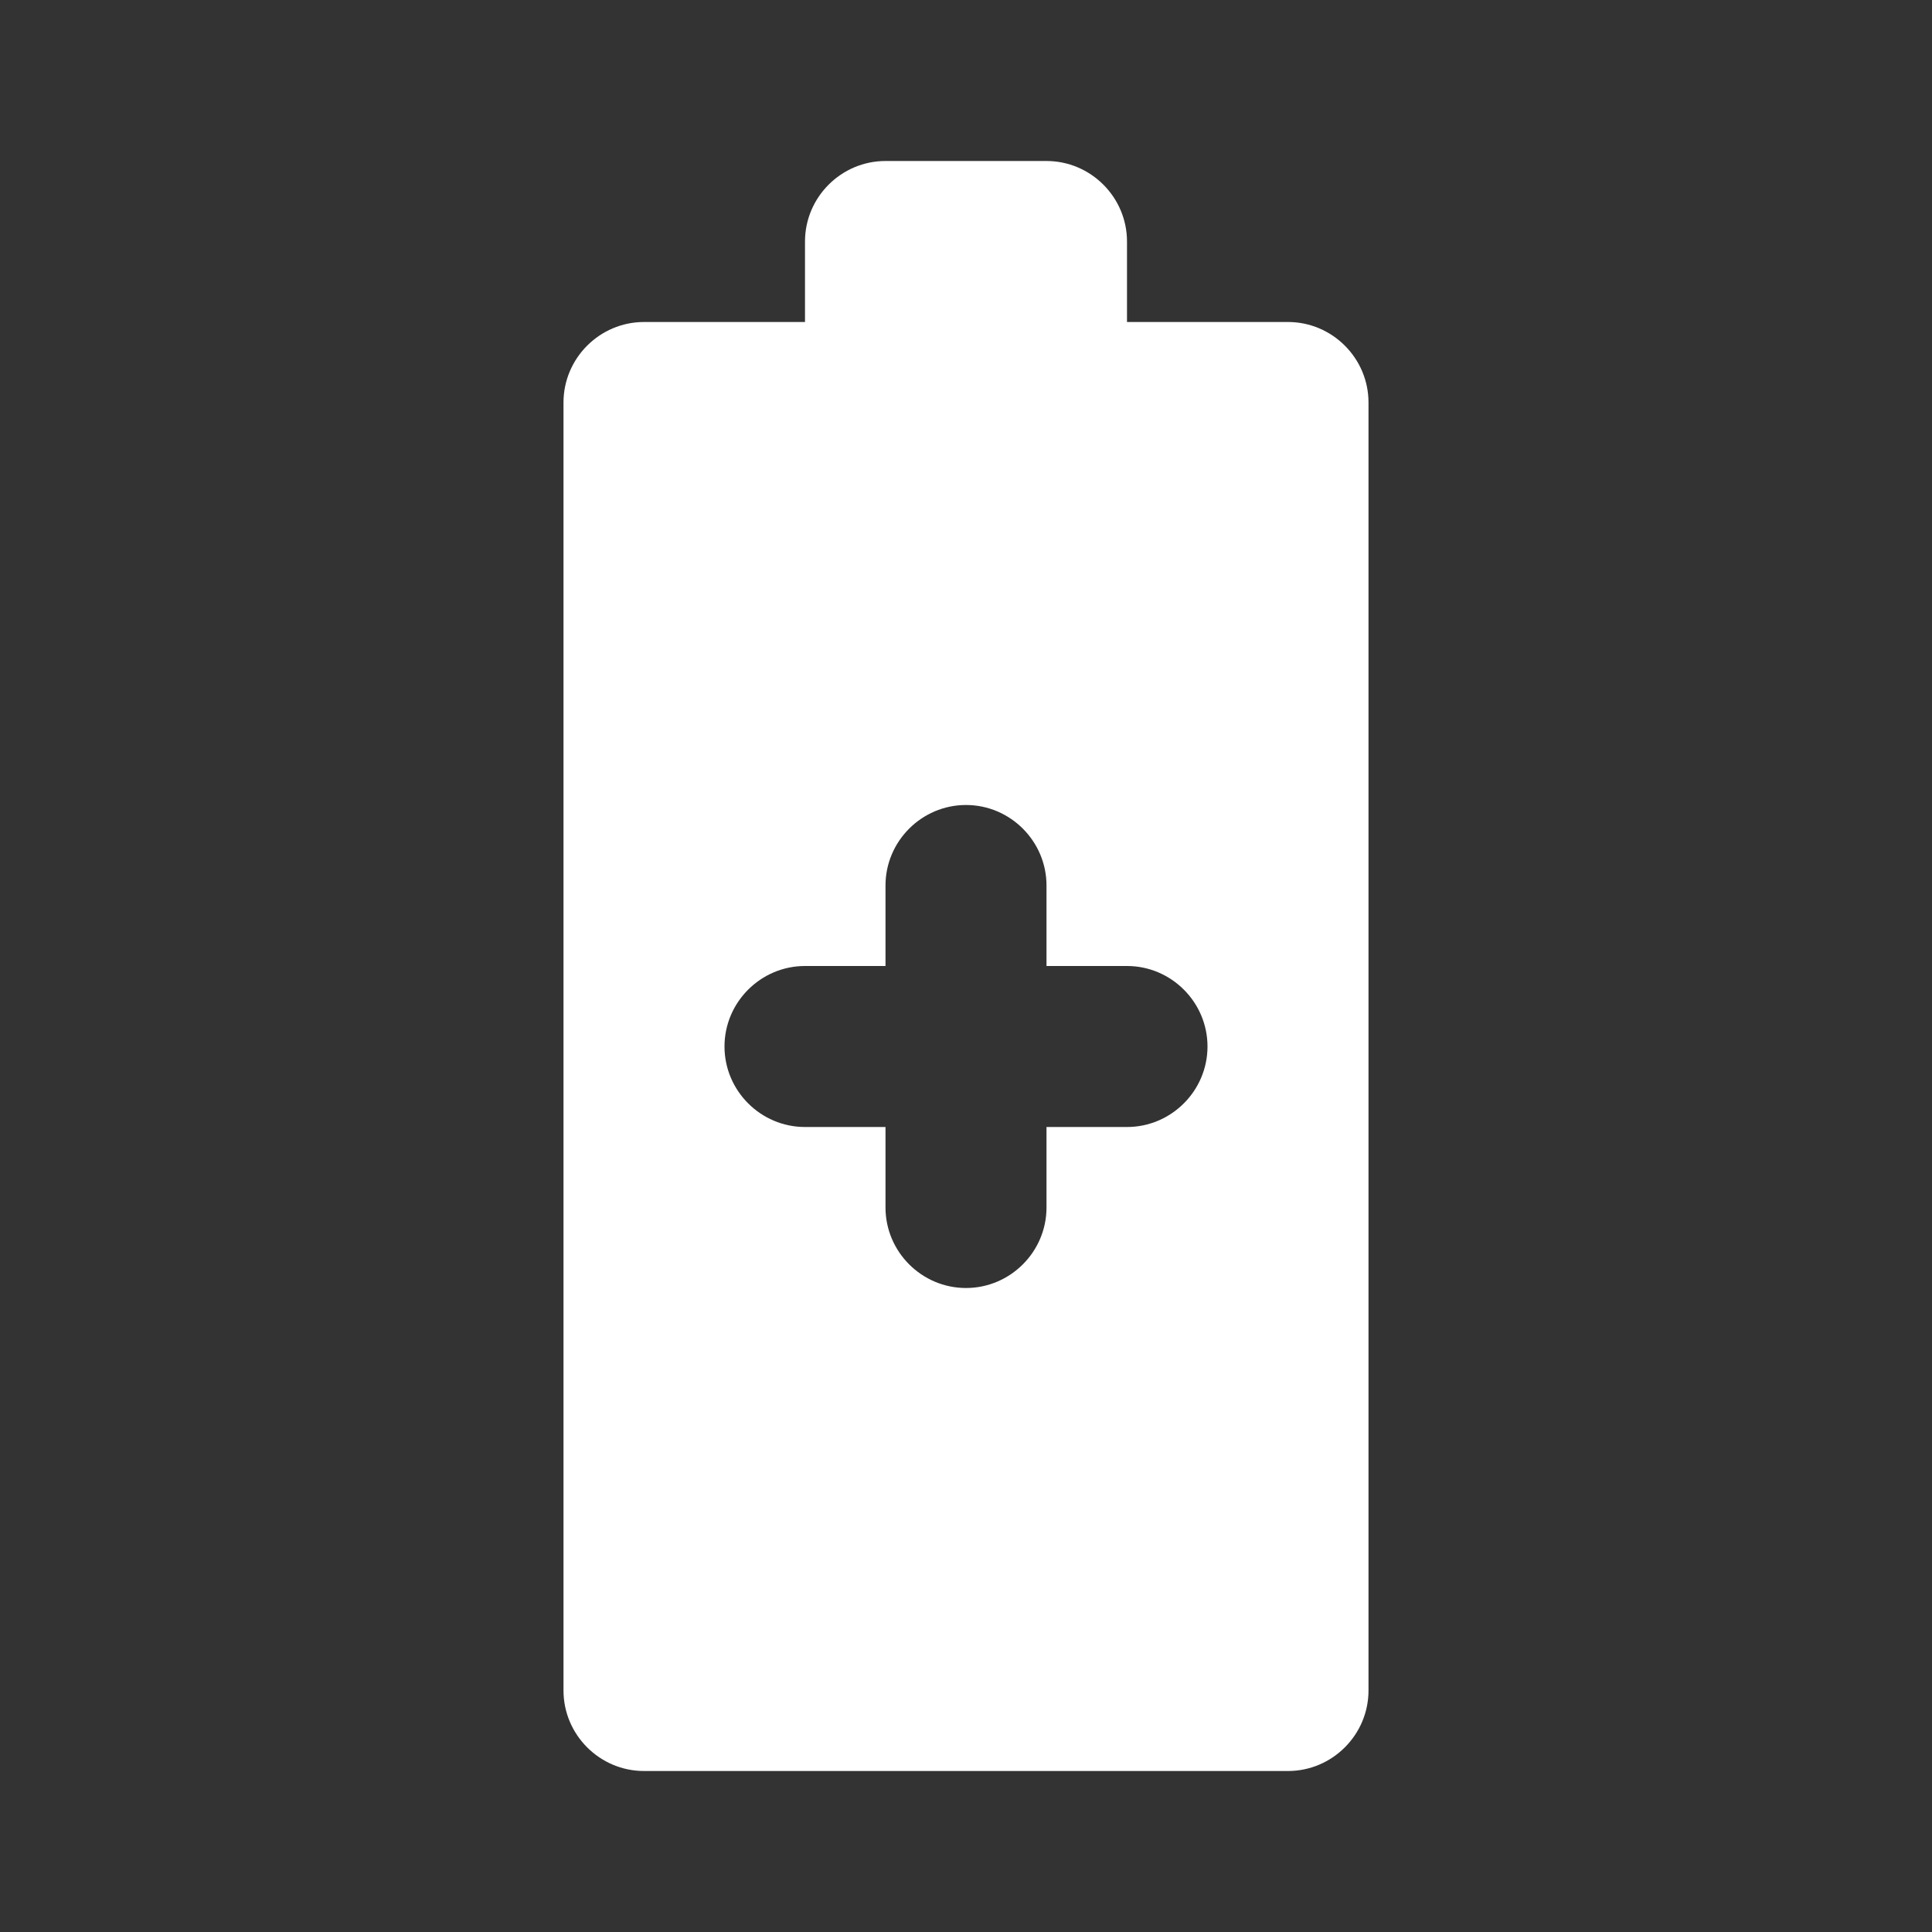 <ns0:svg xmlns:ns0="http://www.w3.org/2000/svg" width="100" height="100" viewBox="0 0 24 24" fill="#ffffff"><ns0:rect x="0" y="0" width="24" height="24" fill="#333333" stroke="none"/><ns0:path d="M16 4h-2V3c0-.55-.45-1-1-1h-2c-.55 0-1 .45-1 1v1H8c-.55 0-1 .45-1 1v16c0 .55.45 1 1 1h8c.55 0 1-.45 1-1V5c0-.55-.45-1-1-1zm-2 10h-1v1c0 .55-.45 1-1 1s-1-.45-1-1v-1h-1c-.55 0-1-.45-1-1s.45-1 1-1h1v-1c0-.55.45-1 1-1s1 .45 1 1v1h1c.55 0 1 .45 1 1s-.45 1-1 1z" /></ns0:svg>